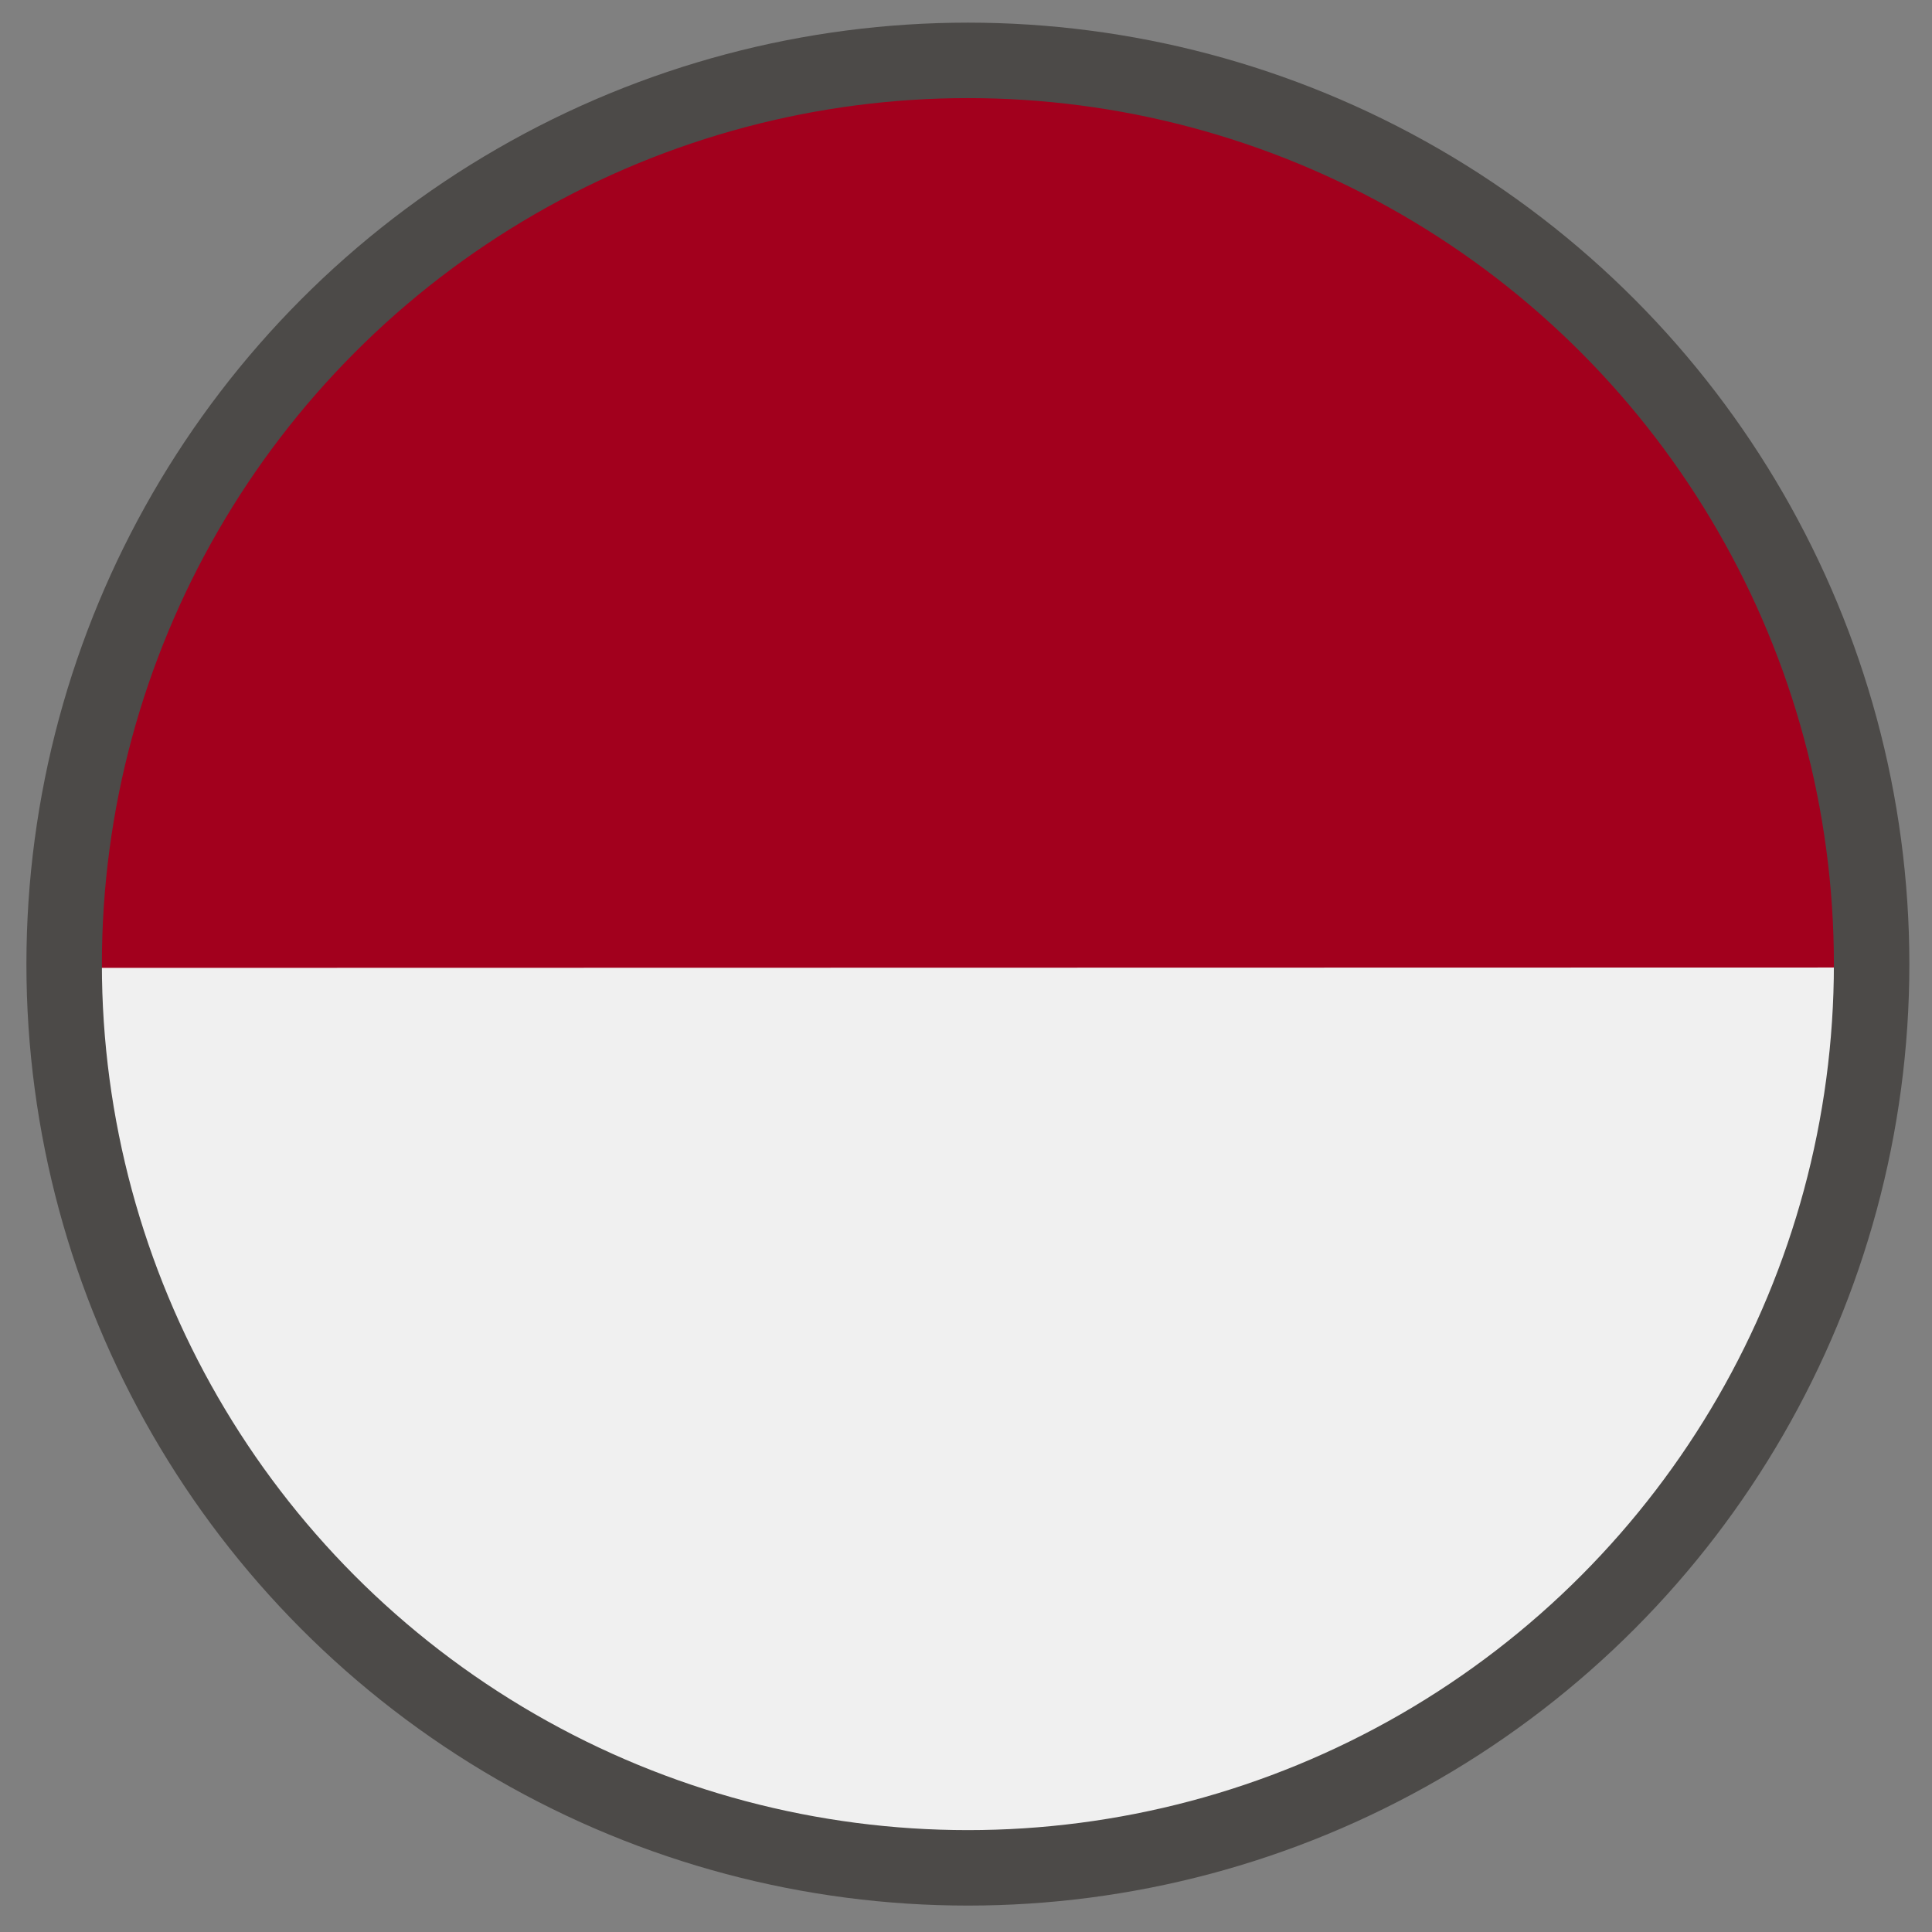 <?xml version="1.0" encoding="utf-8"?>
<!-- Generator: Adobe Illustrator 21.0.0, SVG Export Plug-In . SVG Version: 6.00 Build 0)  -->
<svg version="1.1" id="Layer_1" xmlns="http://www.w3.org/2000/svg" xmlns:xlink="http://www.w3.org/1999/xlink" x="0px" y="0px"
	 viewBox="0 0 512 512" style="enable-background:new 0 0 512 512;" xml:space="preserve">
<rect x="0" y="0" width="512" height="512" fill="#808080" stroke="none"/>
<style type="text/css">
	.st0{fill:#F0F0F0;}
	.st1{fill:#A2001D;}
	.st2{fill:none;stroke:#4C4A48;stroke-width:20;stroke-miterlimit:10;}
</style>
<circle class="st0" cx="255.5" cy="256.5" r="239.5"/>
<path class="st1" d="M16,256.5C16,124.2,123.2,16.9,255.5,16.9s239.5,107.2,239.5,239.5"/>
<circle class="st2" cx="256.5" cy="255.5" r="239.5"/>
</svg>
